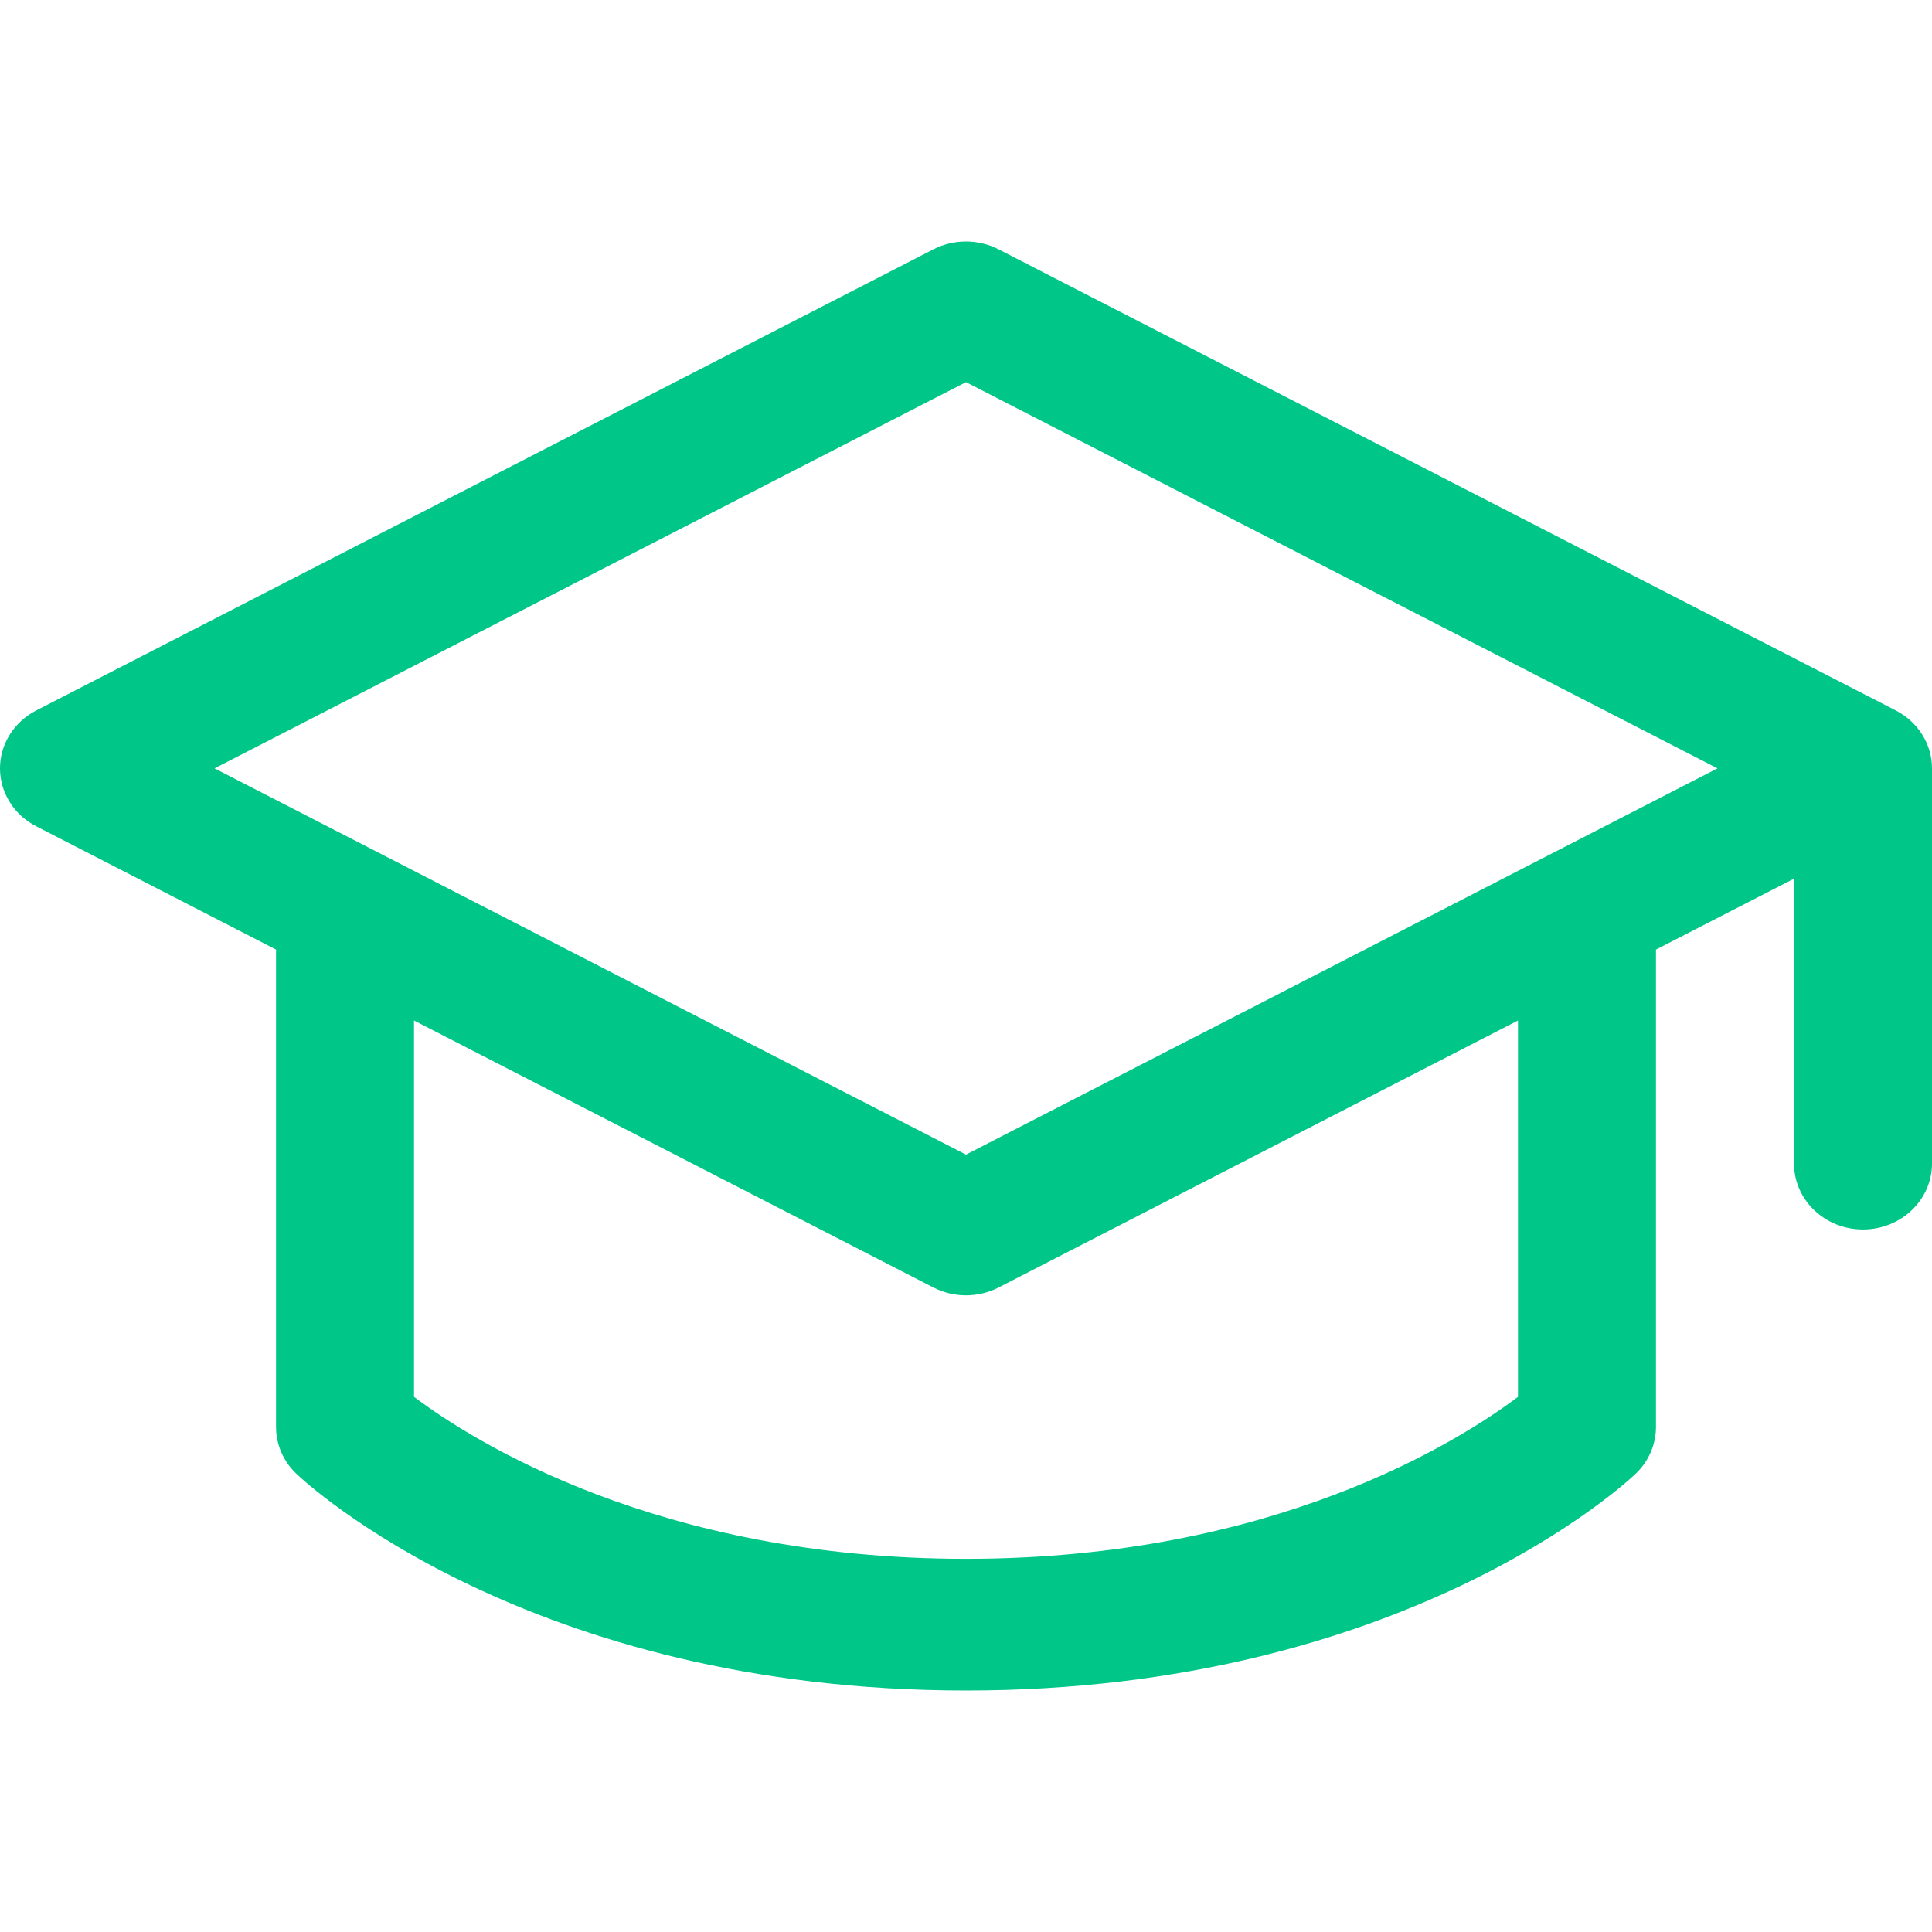 <svg width="24" height="24" viewBox="0 0 24 24" fill="none" xmlns="http://www.w3.org/2000/svg">
<path d="M12.045 20.182H12.044H12.045ZM11.955 20.182H11.955H11.955ZM12.038 20.182C12.038 20.182 12.037 20.182 12.037 20.182H12.038ZM11.962 20.182H11.963C11.963 20.182 11.963 20.182 11.962 20.182ZM11.977 20.182H11.979C11.978 20.182 11.978 20.182 11.977 20.182ZM12.023 20.182C12.023 20.182 12.022 20.182 12.022 20.182H12.023ZM11.984 20.182H11.986C11.986 20.182 11.985 20.182 11.984 20.182ZM12.016 20.182C12.015 20.182 12.014 20.182 12.014 20.182H12.016ZM11.991 20.182H11.993C11.992 20.182 11.992 20.182 11.991 20.182ZM12.009 20.182C12.008 20.182 12.008 20.182 12.007 20.182H12.009ZM12 3C11.86 3 11.72 3.033 11.594 3.098L0.451 8.825C0.173 8.968 0 9.244 0 9.545C0 9.846 0.173 10.123 0.451 10.265L3.429 11.796V17.727C3.429 17.944 3.519 18.152 3.68 18.306C3.795 18.416 6.565 21 12 21C17.435 21 20.205 18.416 20.32 18.306C20.481 18.152 20.571 17.944 20.571 17.727V11.796L22.286 10.915V14.454C22.286 14.906 22.669 15.273 23.143 15.273C23.616 15.273 24 14.906 24 14.454V9.545C24 9.244 23.827 8.968 23.549 8.825L12.406 3.098C12.28 3.033 12.14 3 12 3ZM12 14.343L2.665 9.545L12 4.747L21.335 9.545L12 14.343ZM12 16.091C12.14 16.091 12.28 16.058 12.406 15.993L18.857 12.677V17.352C18.126 17.902 15.823 19.364 12 19.364C8.174 19.364 5.87 17.899 5.143 17.352V12.677L11.594 15.993C11.72 16.058 11.86 16.091 12 16.091Z" fill="#00C688"/>
</svg>
